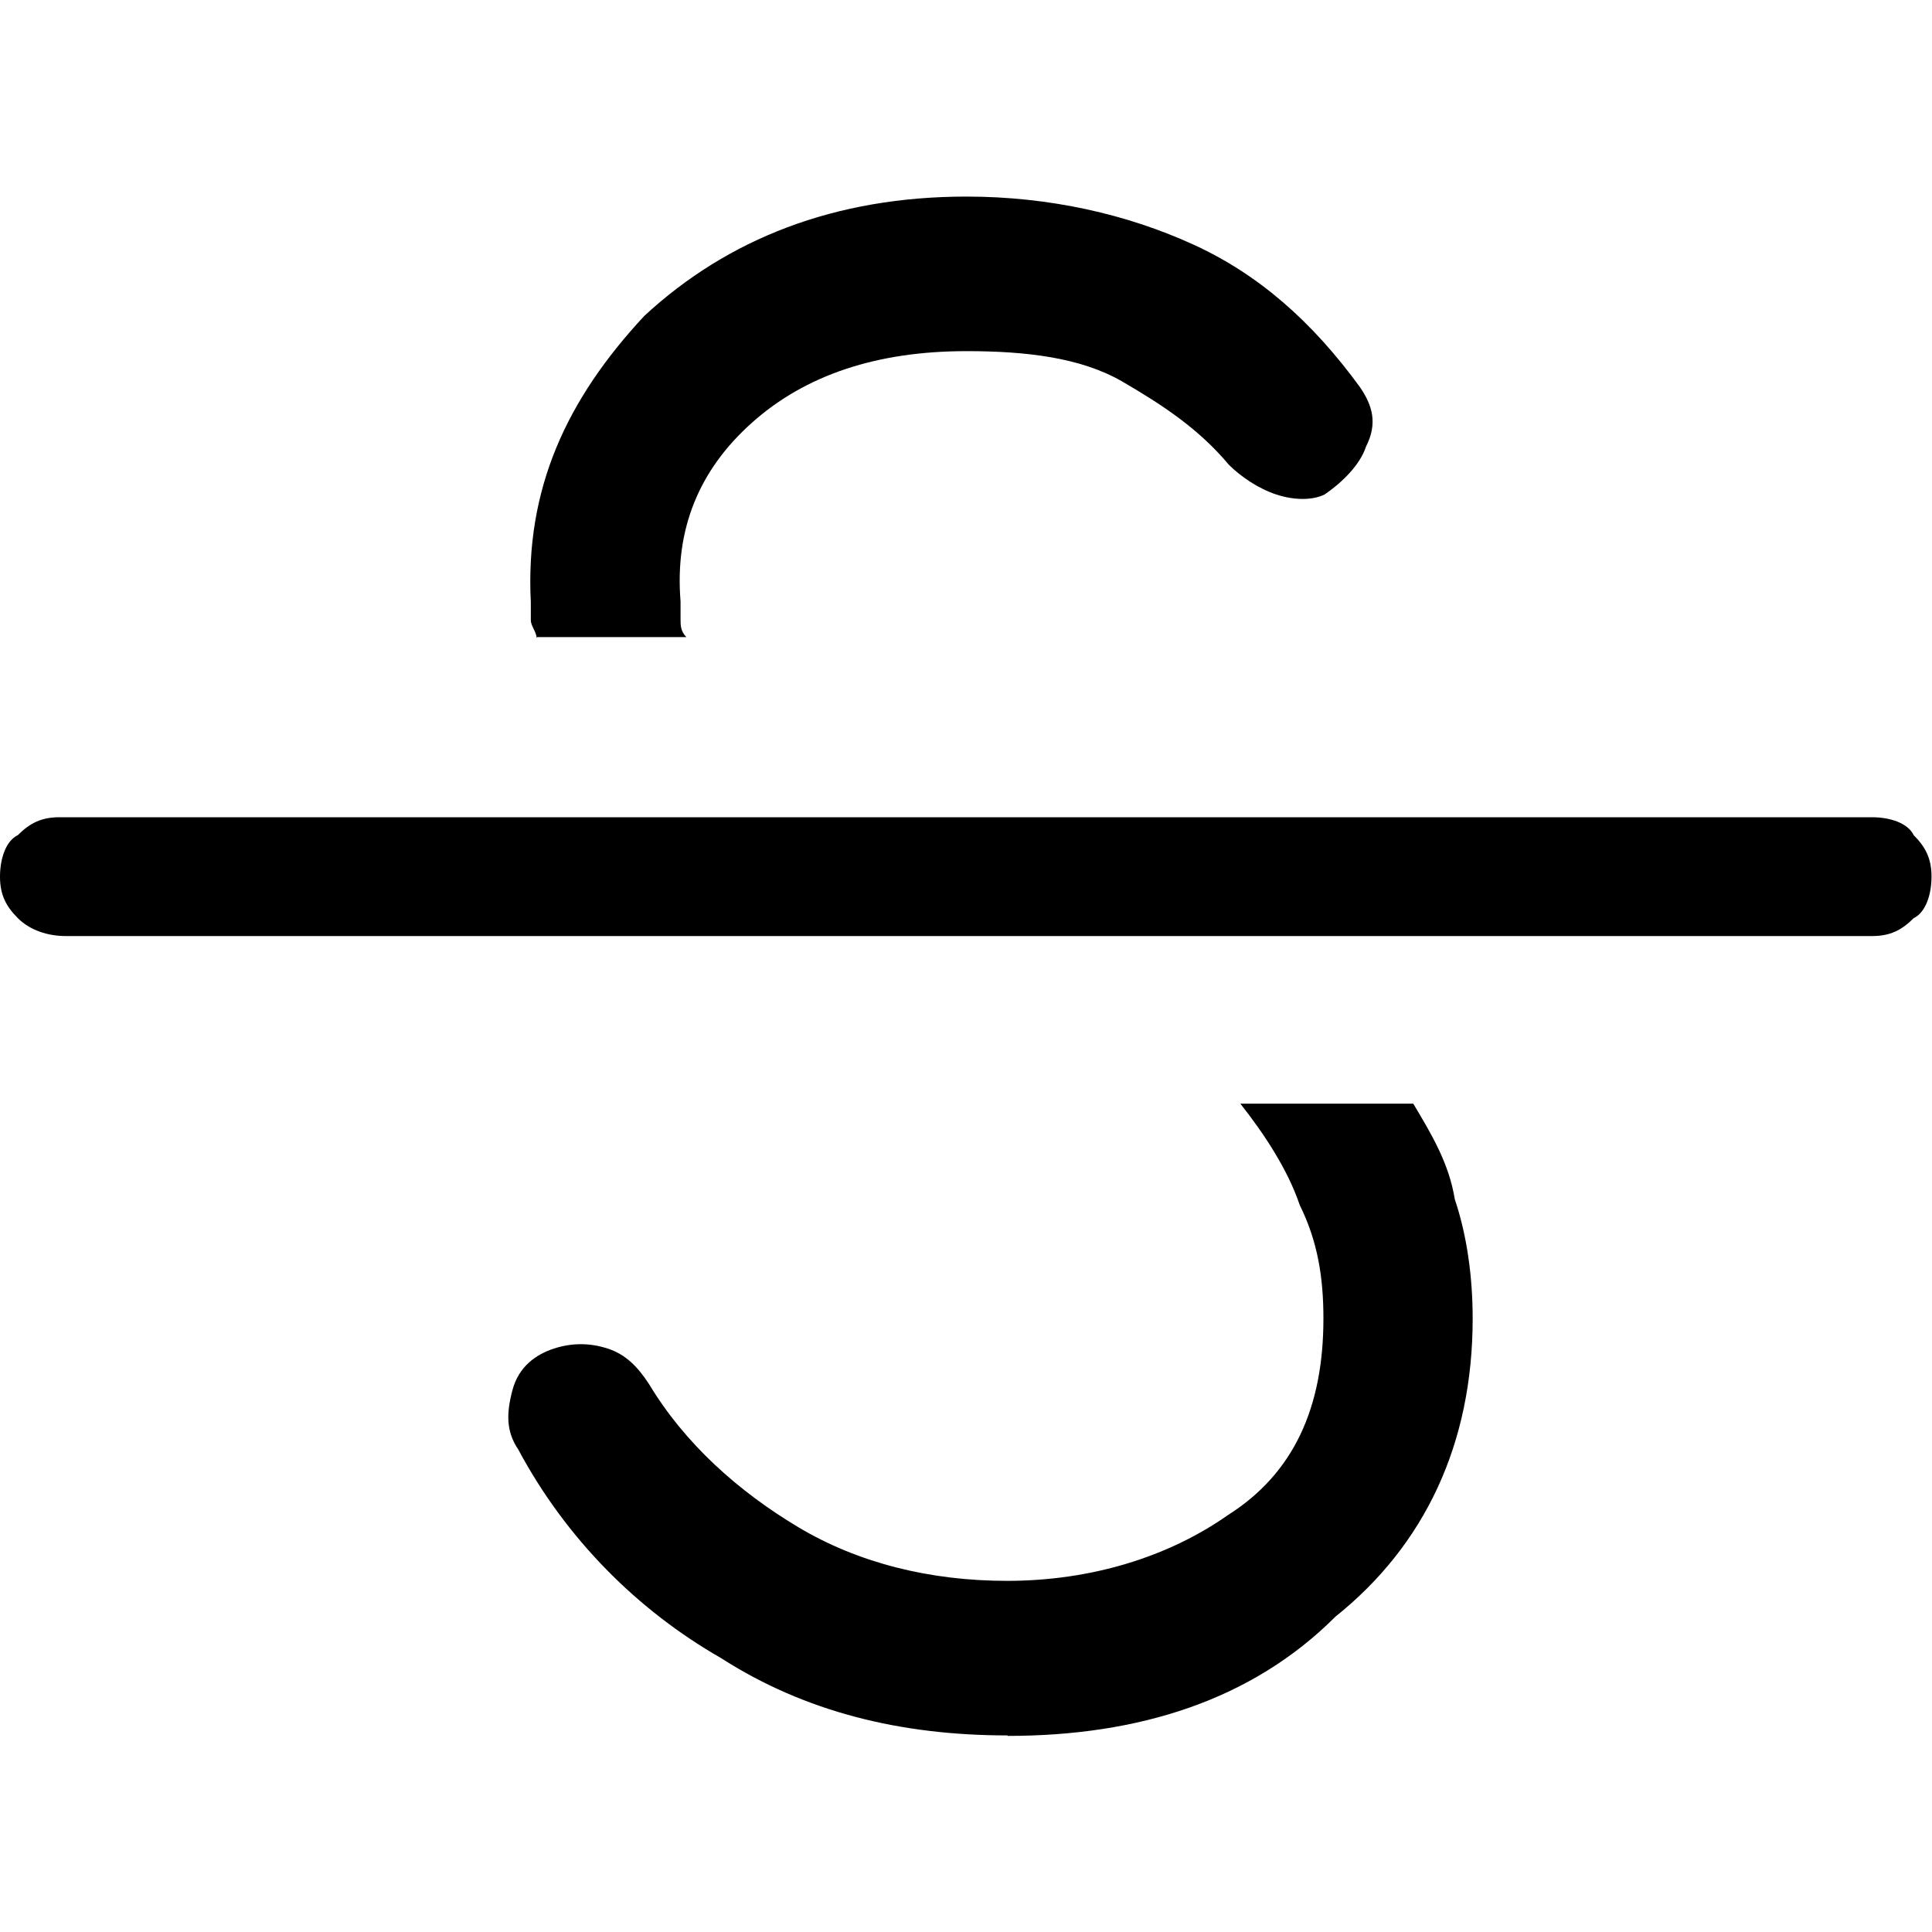 <?xml version="1.0" encoding="UTF-8"?><svg id="Layer_1" xmlns="http://www.w3.org/2000/svg" viewBox="0 0 40 40"><path d="m20.86,35.93c-2.22,0-4.2-.49-5.93-1.6-1.73-.99-3.21-2.47-4.2-4.32-.25-.37-.25-.74-.12-1.23s.49-.74.86-.86.74-.12,1.11,0c.37.12.62.37.86.74.74,1.23,1.85,2.22,3.09,2.96s2.72,1.11,4.32,1.11c1.73,0,3.33-.49,4.57-1.36,1.36-.86,1.98-2.22,1.98-4.07,0-.86-.12-1.6-.49-2.35-.25-.74-.74-1.48-1.23-2.1h3.58c.37.62.74,1.23.86,1.98.25.74.37,1.6.37,2.47,0,2.59-.99,4.69-2.84,6.17-1.73,1.73-4.07,2.47-6.79,2.47ZM1.36,19.38c-.37,0-.74-.12-.99-.37-.25-.25-.37-.49-.37-.86s.12-.74.37-.86c.25-.25.49-.37.86-.37h37.53c.37,0,.74.12.86.37.25.25.37.49.37.86s-.12.74-.37.86c-.25.25-.49.37-.86.37.12,0-37.41,0-37.41,0Zm9.75-6.17c0-.12-.12-.25-.12-.37v-.37c-.12-2.35.74-4.2,2.35-5.93,1.73-1.6,3.95-2.47,6.67-2.47,1.73,0,3.33.37,4.69.99,1.36.62,2.47,1.6,3.46,2.96.25.37.37.74.12,1.23-.12.37-.49.74-.86.99-.25.12-.62.12-.99,0s-.74-.37-.99-.62c-.62-.74-1.36-1.23-2.22-1.73-.86-.49-1.98-.62-3.21-.62-1.85,0-3.33.49-4.44,1.48s-1.6,2.22-1.48,3.7v.37c0,.12,0,.25.12.37h-3.09Z"/></svg>